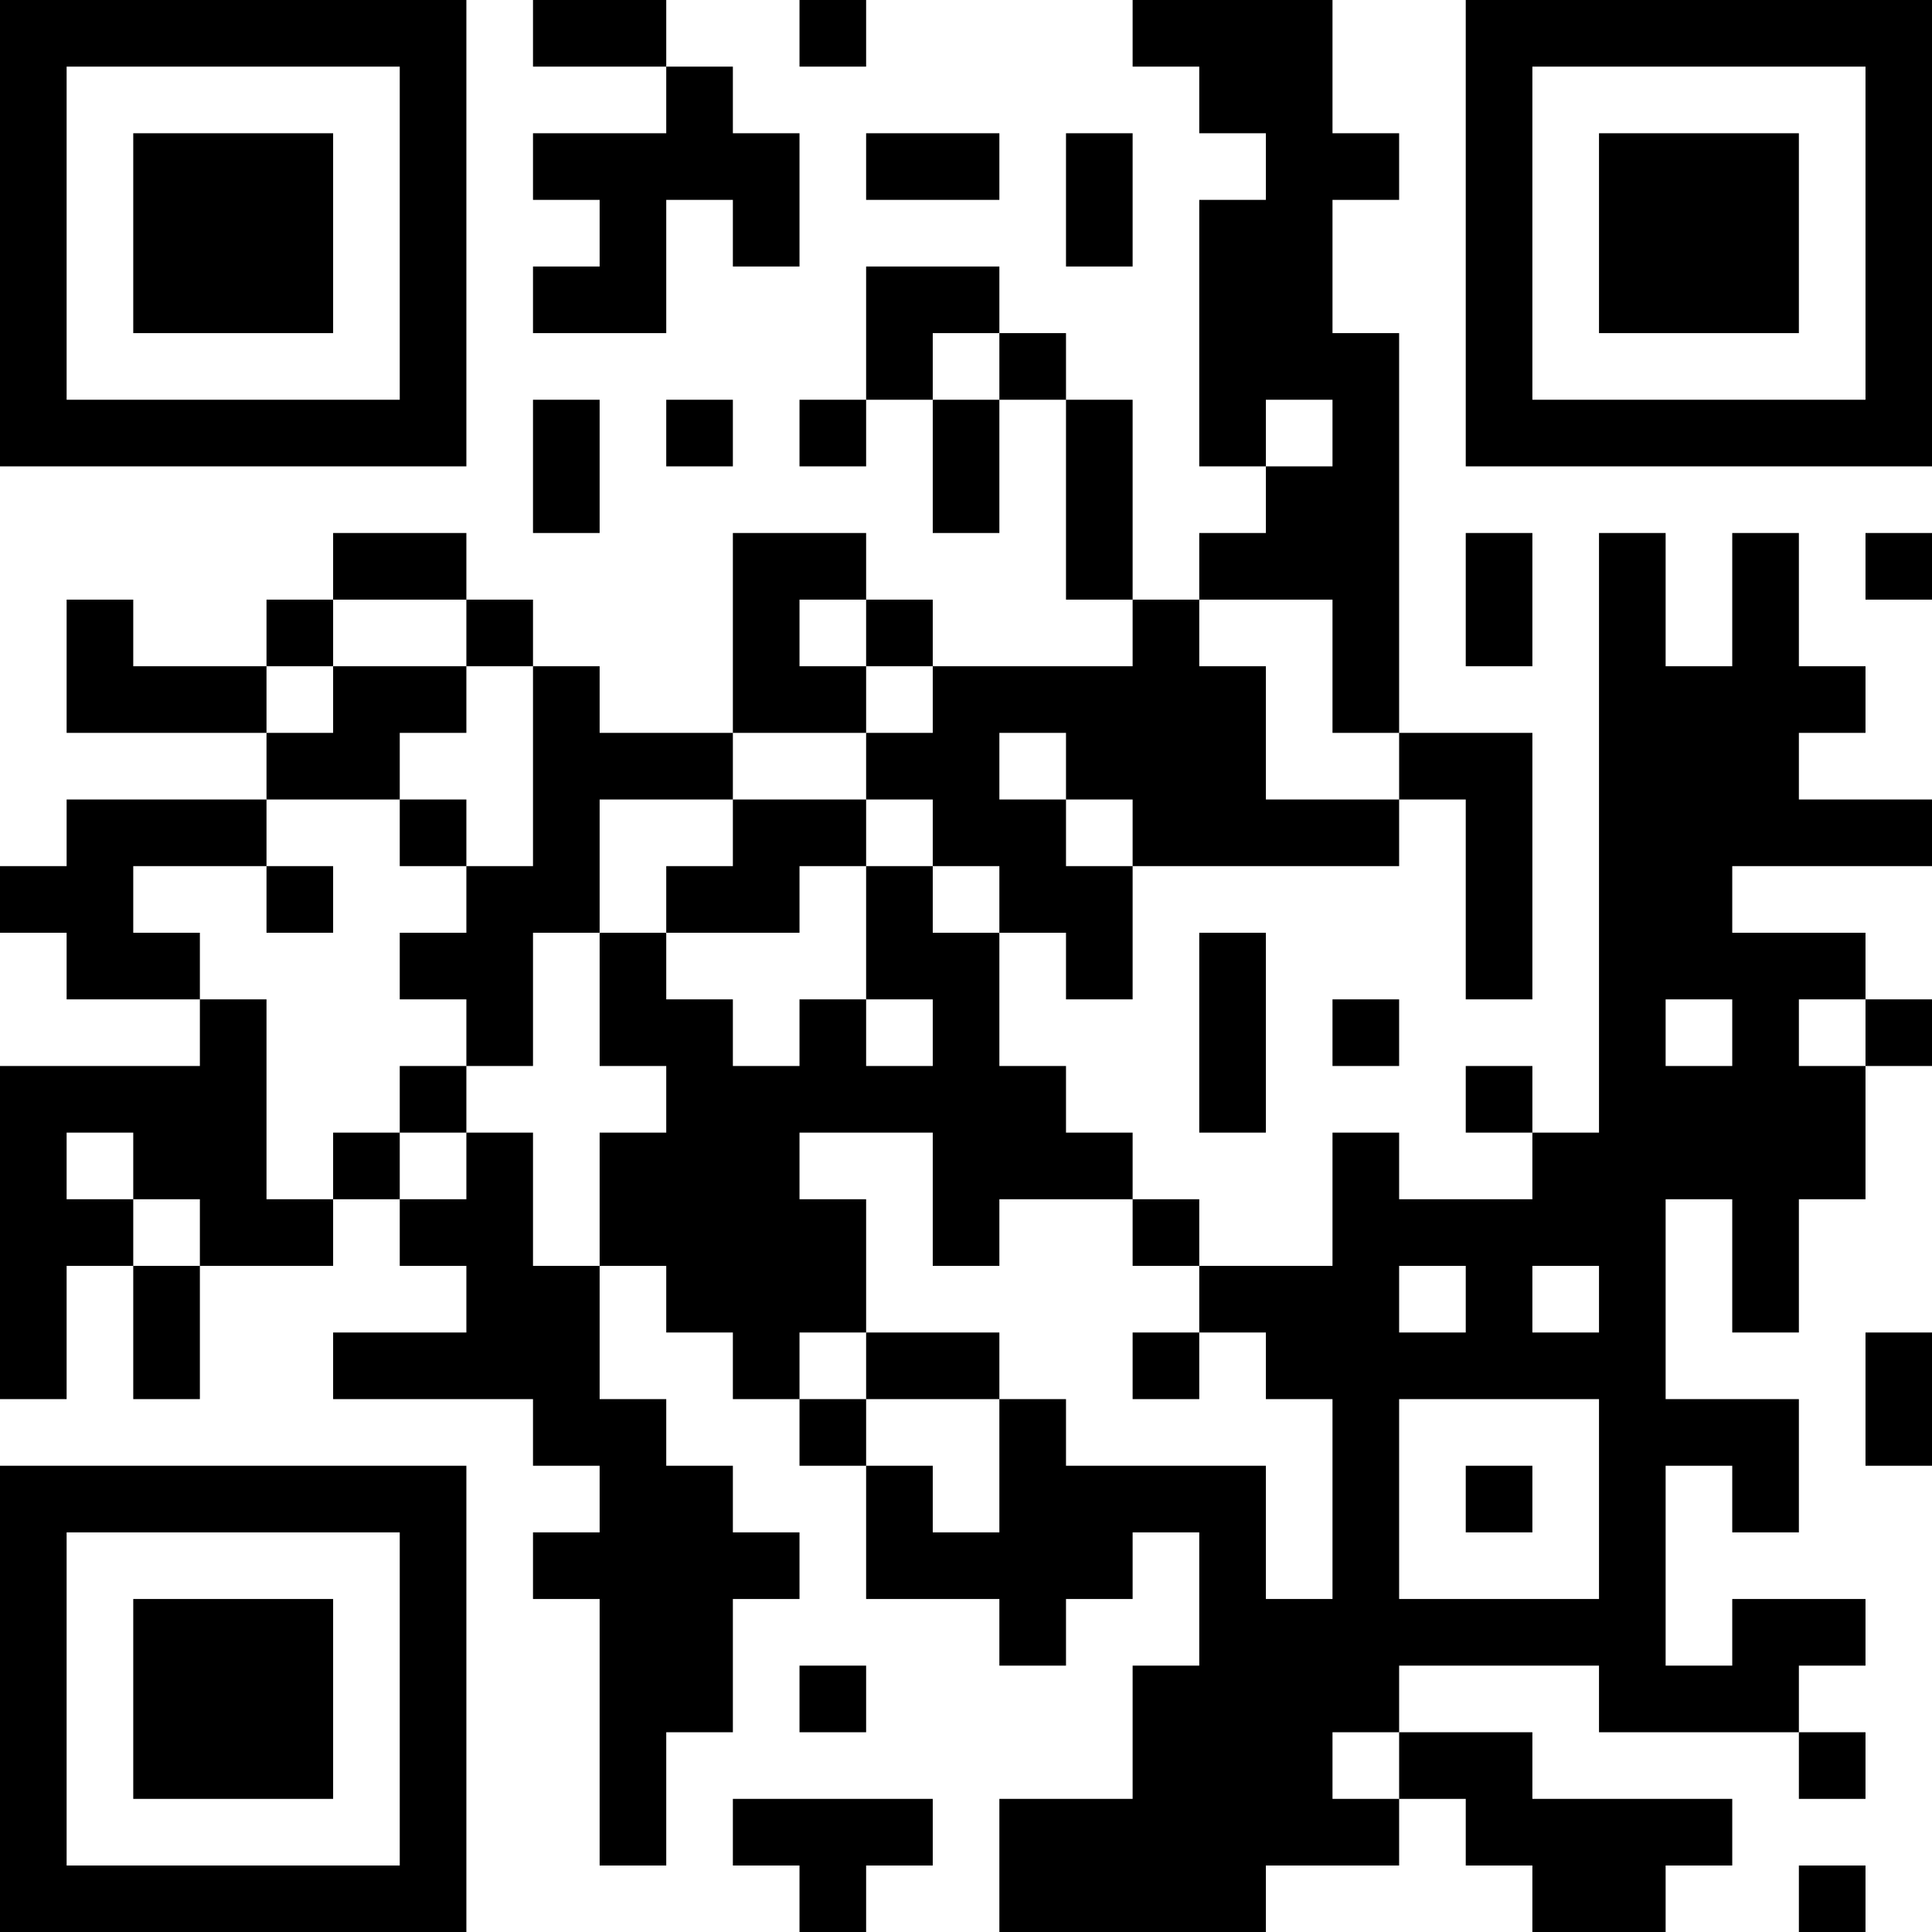 <?xml version="1.0" encoding="UTF-8"?>
<svg xmlns="http://www.w3.org/2000/svg" version="1.1" width="200" height="200" viewBox="0 0 200 200"><rect x="0" y="0" width="200" height="200" fill="#ffffff"/><g transform="scale(6.897)"><g transform="translate(0,0)"><path fill-rule="evenodd" d="M8 0L8 1L10 1L10 2L8 2L8 3L9 3L9 4L8 4L8 5L10 5L10 3L11 3L11 4L12 4L12 2L11 2L11 1L10 1L10 0ZM12 0L12 1L13 1L13 0ZM17 0L17 1L18 1L18 2L19 2L19 3L18 3L18 7L19 7L19 8L18 8L18 9L17 9L17 6L16 6L16 5L15 5L15 4L13 4L13 6L12 6L12 7L13 7L13 6L14 6L14 8L15 8L15 6L16 6L16 9L17 9L17 10L14 10L14 9L13 9L13 8L11 8L11 11L9 11L9 10L8 10L8 9L7 9L7 8L5 8L5 9L4 9L4 10L2 10L2 9L1 9L1 11L4 11L4 12L1 12L1 13L0 13L0 14L1 14L1 15L3 15L3 16L0 16L0 21L1 21L1 19L2 19L2 21L3 21L3 19L5 19L5 18L6 18L6 19L7 19L7 20L5 20L5 21L8 21L8 22L9 22L9 23L8 23L8 24L9 24L9 28L10 28L10 26L11 26L11 24L12 24L12 23L11 23L11 22L10 22L10 21L9 21L9 19L10 19L10 20L11 20L11 21L12 21L12 22L13 22L13 24L15 24L15 25L16 25L16 24L17 24L17 23L18 23L18 25L17 25L17 27L15 27L15 29L19 29L19 28L21 28L21 27L22 27L22 28L23 28L23 29L25 29L25 28L26 28L26 27L23 27L23 26L21 26L21 25L24 25L24 26L27 26L27 27L28 27L28 26L27 26L27 25L28 25L28 24L26 24L26 25L25 25L25 22L26 22L26 23L27 23L27 21L25 21L25 18L26 18L26 20L27 20L27 18L28 18L28 16L29 16L29 15L28 15L28 14L26 14L26 13L29 13L29 12L27 12L27 11L28 11L28 10L27 10L27 8L26 8L26 10L25 10L25 8L24 8L24 17L23 17L23 16L22 16L22 17L23 17L23 18L21 18L21 17L20 17L20 19L18 19L18 18L17 18L17 17L16 17L16 16L15 16L15 14L16 14L16 15L17 15L17 13L21 13L21 12L22 12L22 15L23 15L23 11L21 11L21 5L20 5L20 3L21 3L21 2L20 2L20 0ZM13 2L13 3L15 3L15 2ZM16 2L16 4L17 4L17 2ZM14 5L14 6L15 6L15 5ZM8 6L8 8L9 8L9 6ZM10 6L10 7L11 7L11 6ZM19 6L19 7L20 7L20 6ZM22 8L22 10L23 10L23 8ZM28 8L28 9L29 9L29 8ZM5 9L5 10L4 10L4 11L5 11L5 10L7 10L7 11L6 11L6 12L4 12L4 13L2 13L2 14L3 14L3 15L4 15L4 18L5 18L5 17L6 17L6 18L7 18L7 17L8 17L8 19L9 19L9 17L10 17L10 16L9 16L9 14L10 14L10 15L11 15L11 16L12 16L12 15L13 15L13 16L14 16L14 15L13 15L13 13L14 13L14 14L15 14L15 13L14 13L14 12L13 12L13 11L14 11L14 10L13 10L13 9L12 9L12 10L13 10L13 11L11 11L11 12L9 12L9 14L8 14L8 16L7 16L7 15L6 15L6 14L7 14L7 13L8 13L8 10L7 10L7 9ZM18 9L18 10L19 10L19 12L21 12L21 11L20 11L20 9ZM15 11L15 12L16 12L16 13L17 13L17 12L16 12L16 11ZM6 12L6 13L7 13L7 12ZM11 12L11 13L10 13L10 14L12 14L12 13L13 13L13 12ZM4 13L4 14L5 14L5 13ZM18 14L18 17L19 17L19 14ZM20 15L20 16L21 16L21 15ZM25 15L25 16L26 16L26 15ZM27 15L27 16L28 16L28 15ZM6 16L6 17L7 17L7 16ZM1 17L1 18L2 18L2 19L3 19L3 18L2 18L2 17ZM12 17L12 18L13 18L13 20L12 20L12 21L13 21L13 22L14 22L14 23L15 23L15 21L16 21L16 22L19 22L19 24L20 24L20 21L19 21L19 20L18 20L18 19L17 19L17 18L15 18L15 19L14 19L14 17ZM21 19L21 20L22 20L22 19ZM23 19L23 20L24 20L24 19ZM13 20L13 21L15 21L15 20ZM17 20L17 21L18 21L18 20ZM28 20L28 22L29 22L29 20ZM21 21L21 24L24 24L24 21ZM22 22L22 23L23 23L23 22ZM12 25L12 26L13 26L13 25ZM20 26L20 27L21 27L21 26ZM11 27L11 28L12 28L12 29L13 29L13 28L14 28L14 27ZM27 28L27 29L28 29L28 28ZM0 0L0 7L7 7L7 0ZM1 1L1 6L6 6L6 1ZM2 2L2 5L5 5L5 2ZM22 0L22 7L29 7L29 0ZM23 1L23 6L28 6L28 1ZM24 2L24 5L27 5L27 2ZM0 22L0 29L7 29L7 22ZM1 23L1 28L6 28L6 23ZM2 24L2 27L5 27L5 24Z" fill="#000000"/></g></g></svg>
